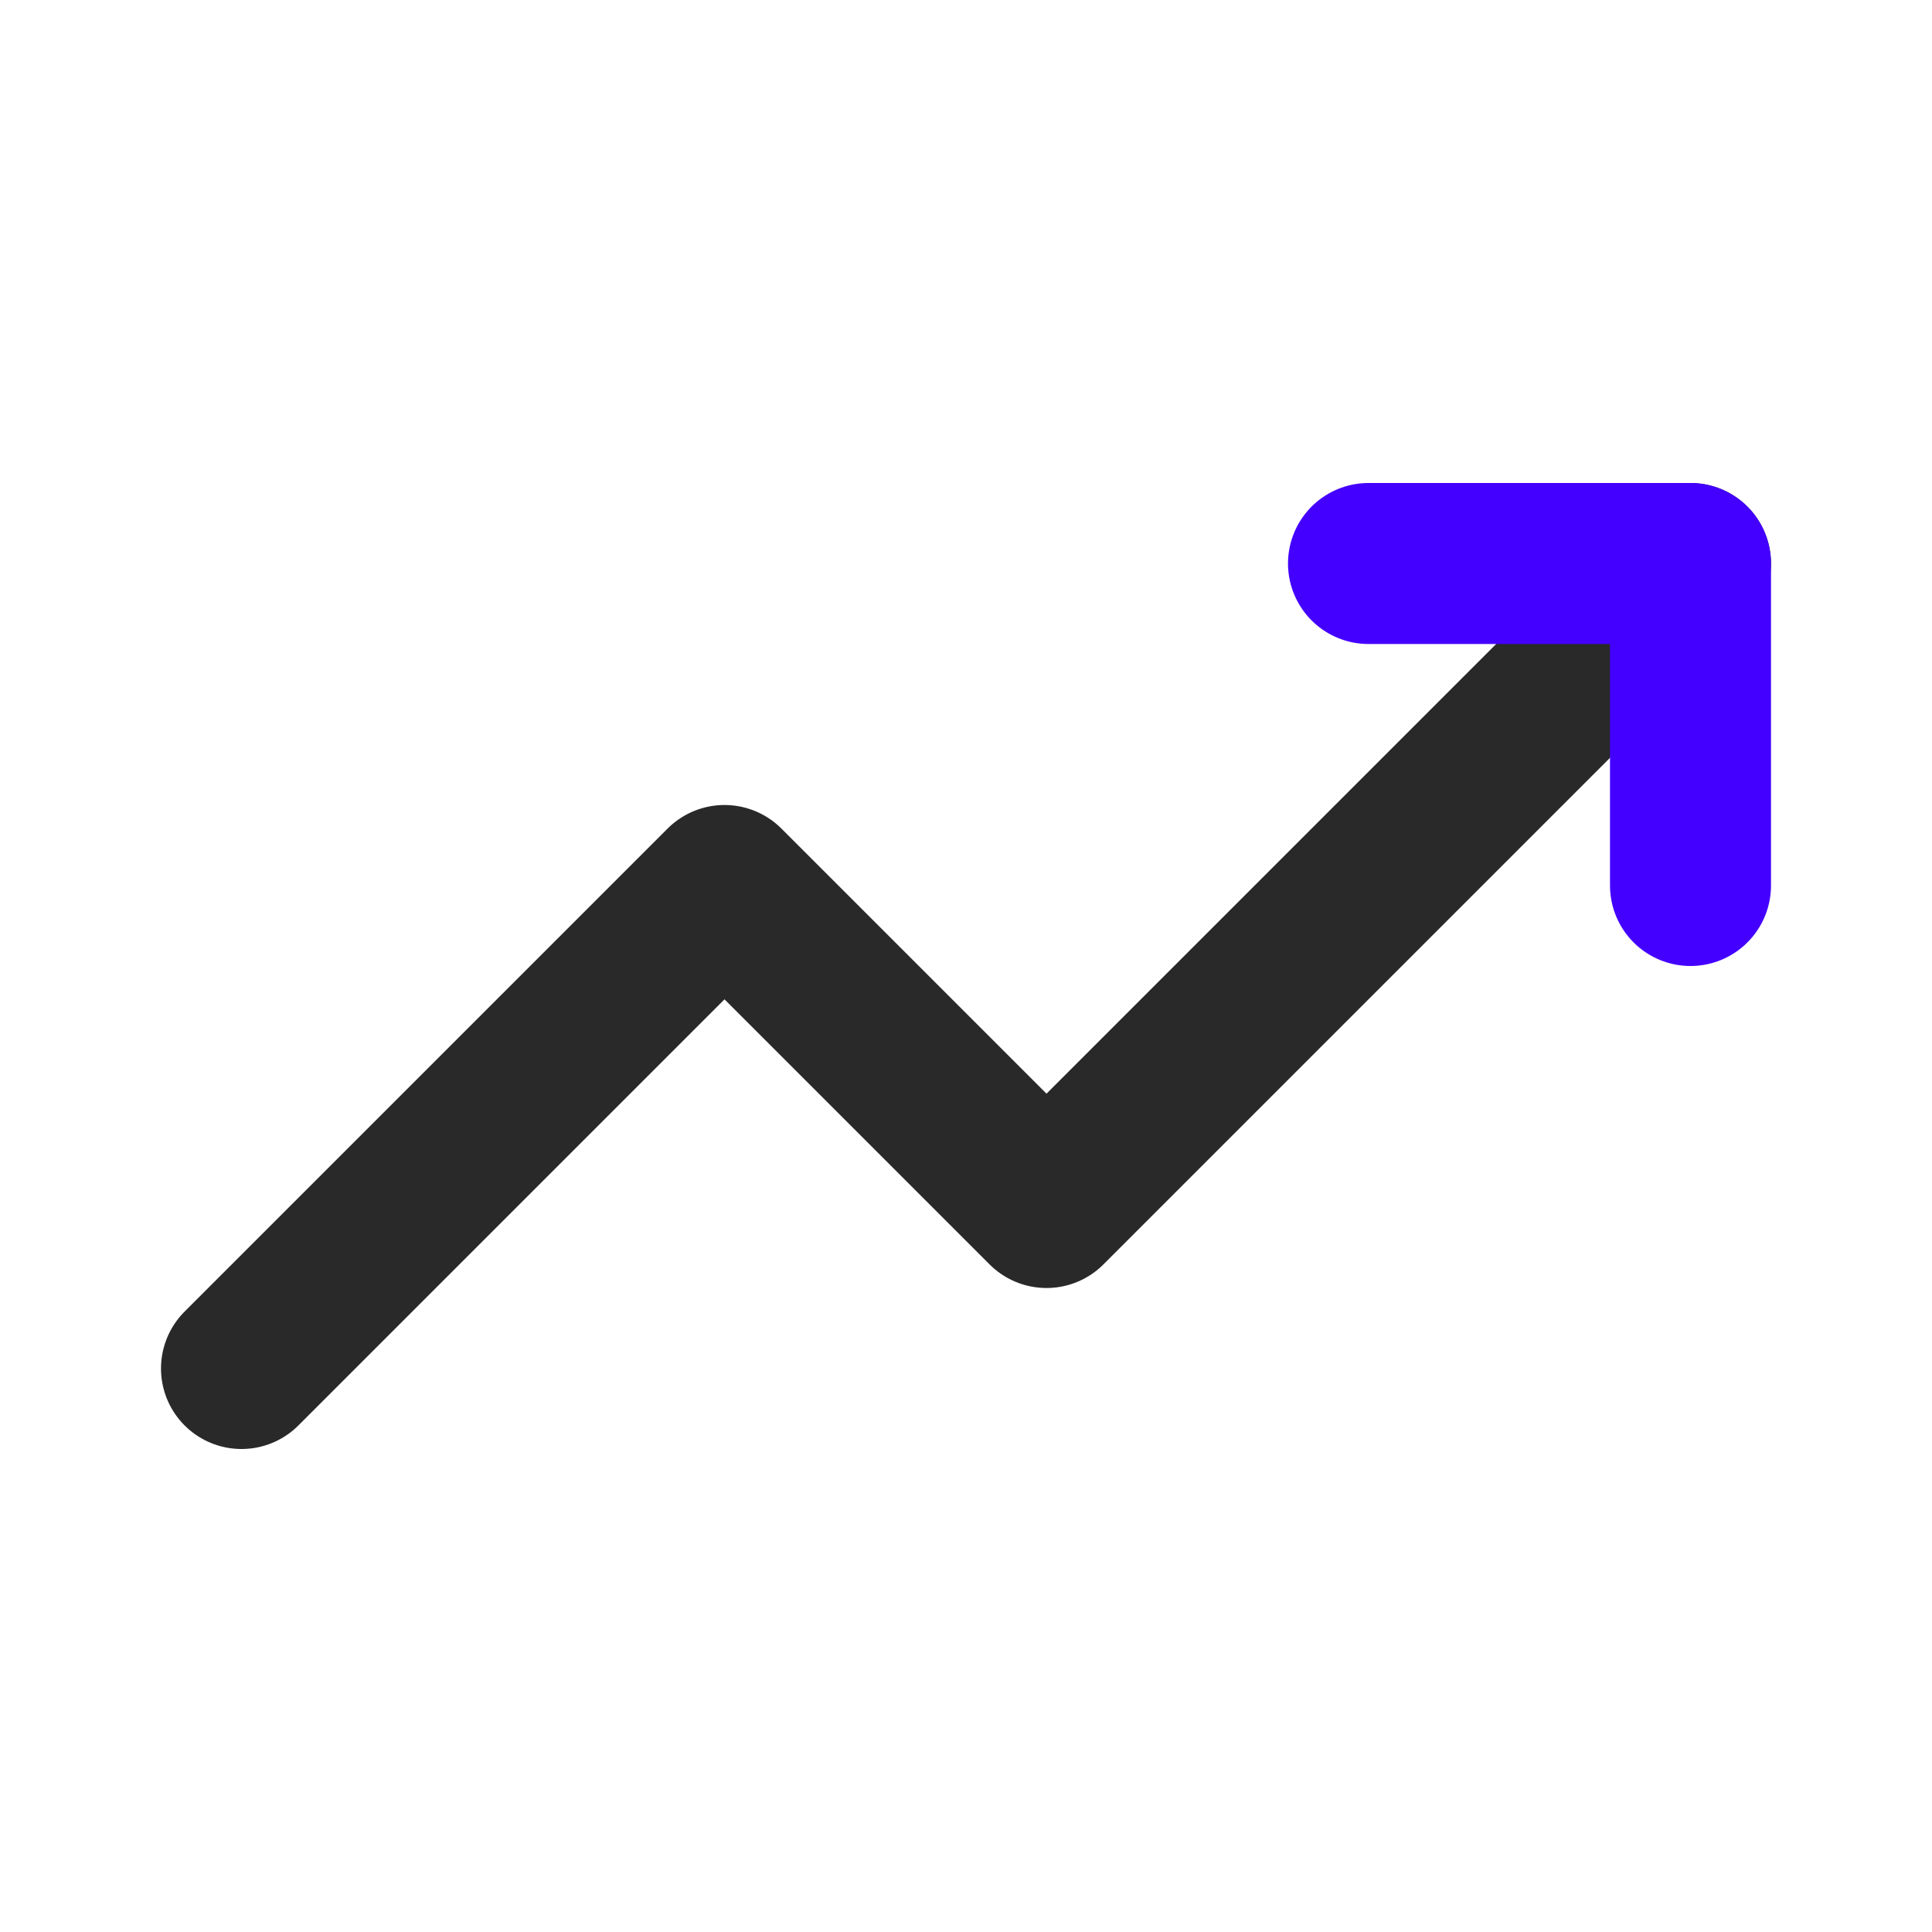 <svg width="24" height="24" viewBox="0 0 24 24" fill="none" xmlns="http://www.w3.org/2000/svg">
<path d="M3 17L9 11L13 15L21 7" stroke="#292929" stroke-width="2" stroke-linecap="round" stroke-linejoin="round"/>
<path d="M17 7H21V11" stroke="#4400FF" stroke-width="2" stroke-linecap="round" stroke-linejoin="round"/>
</svg>
